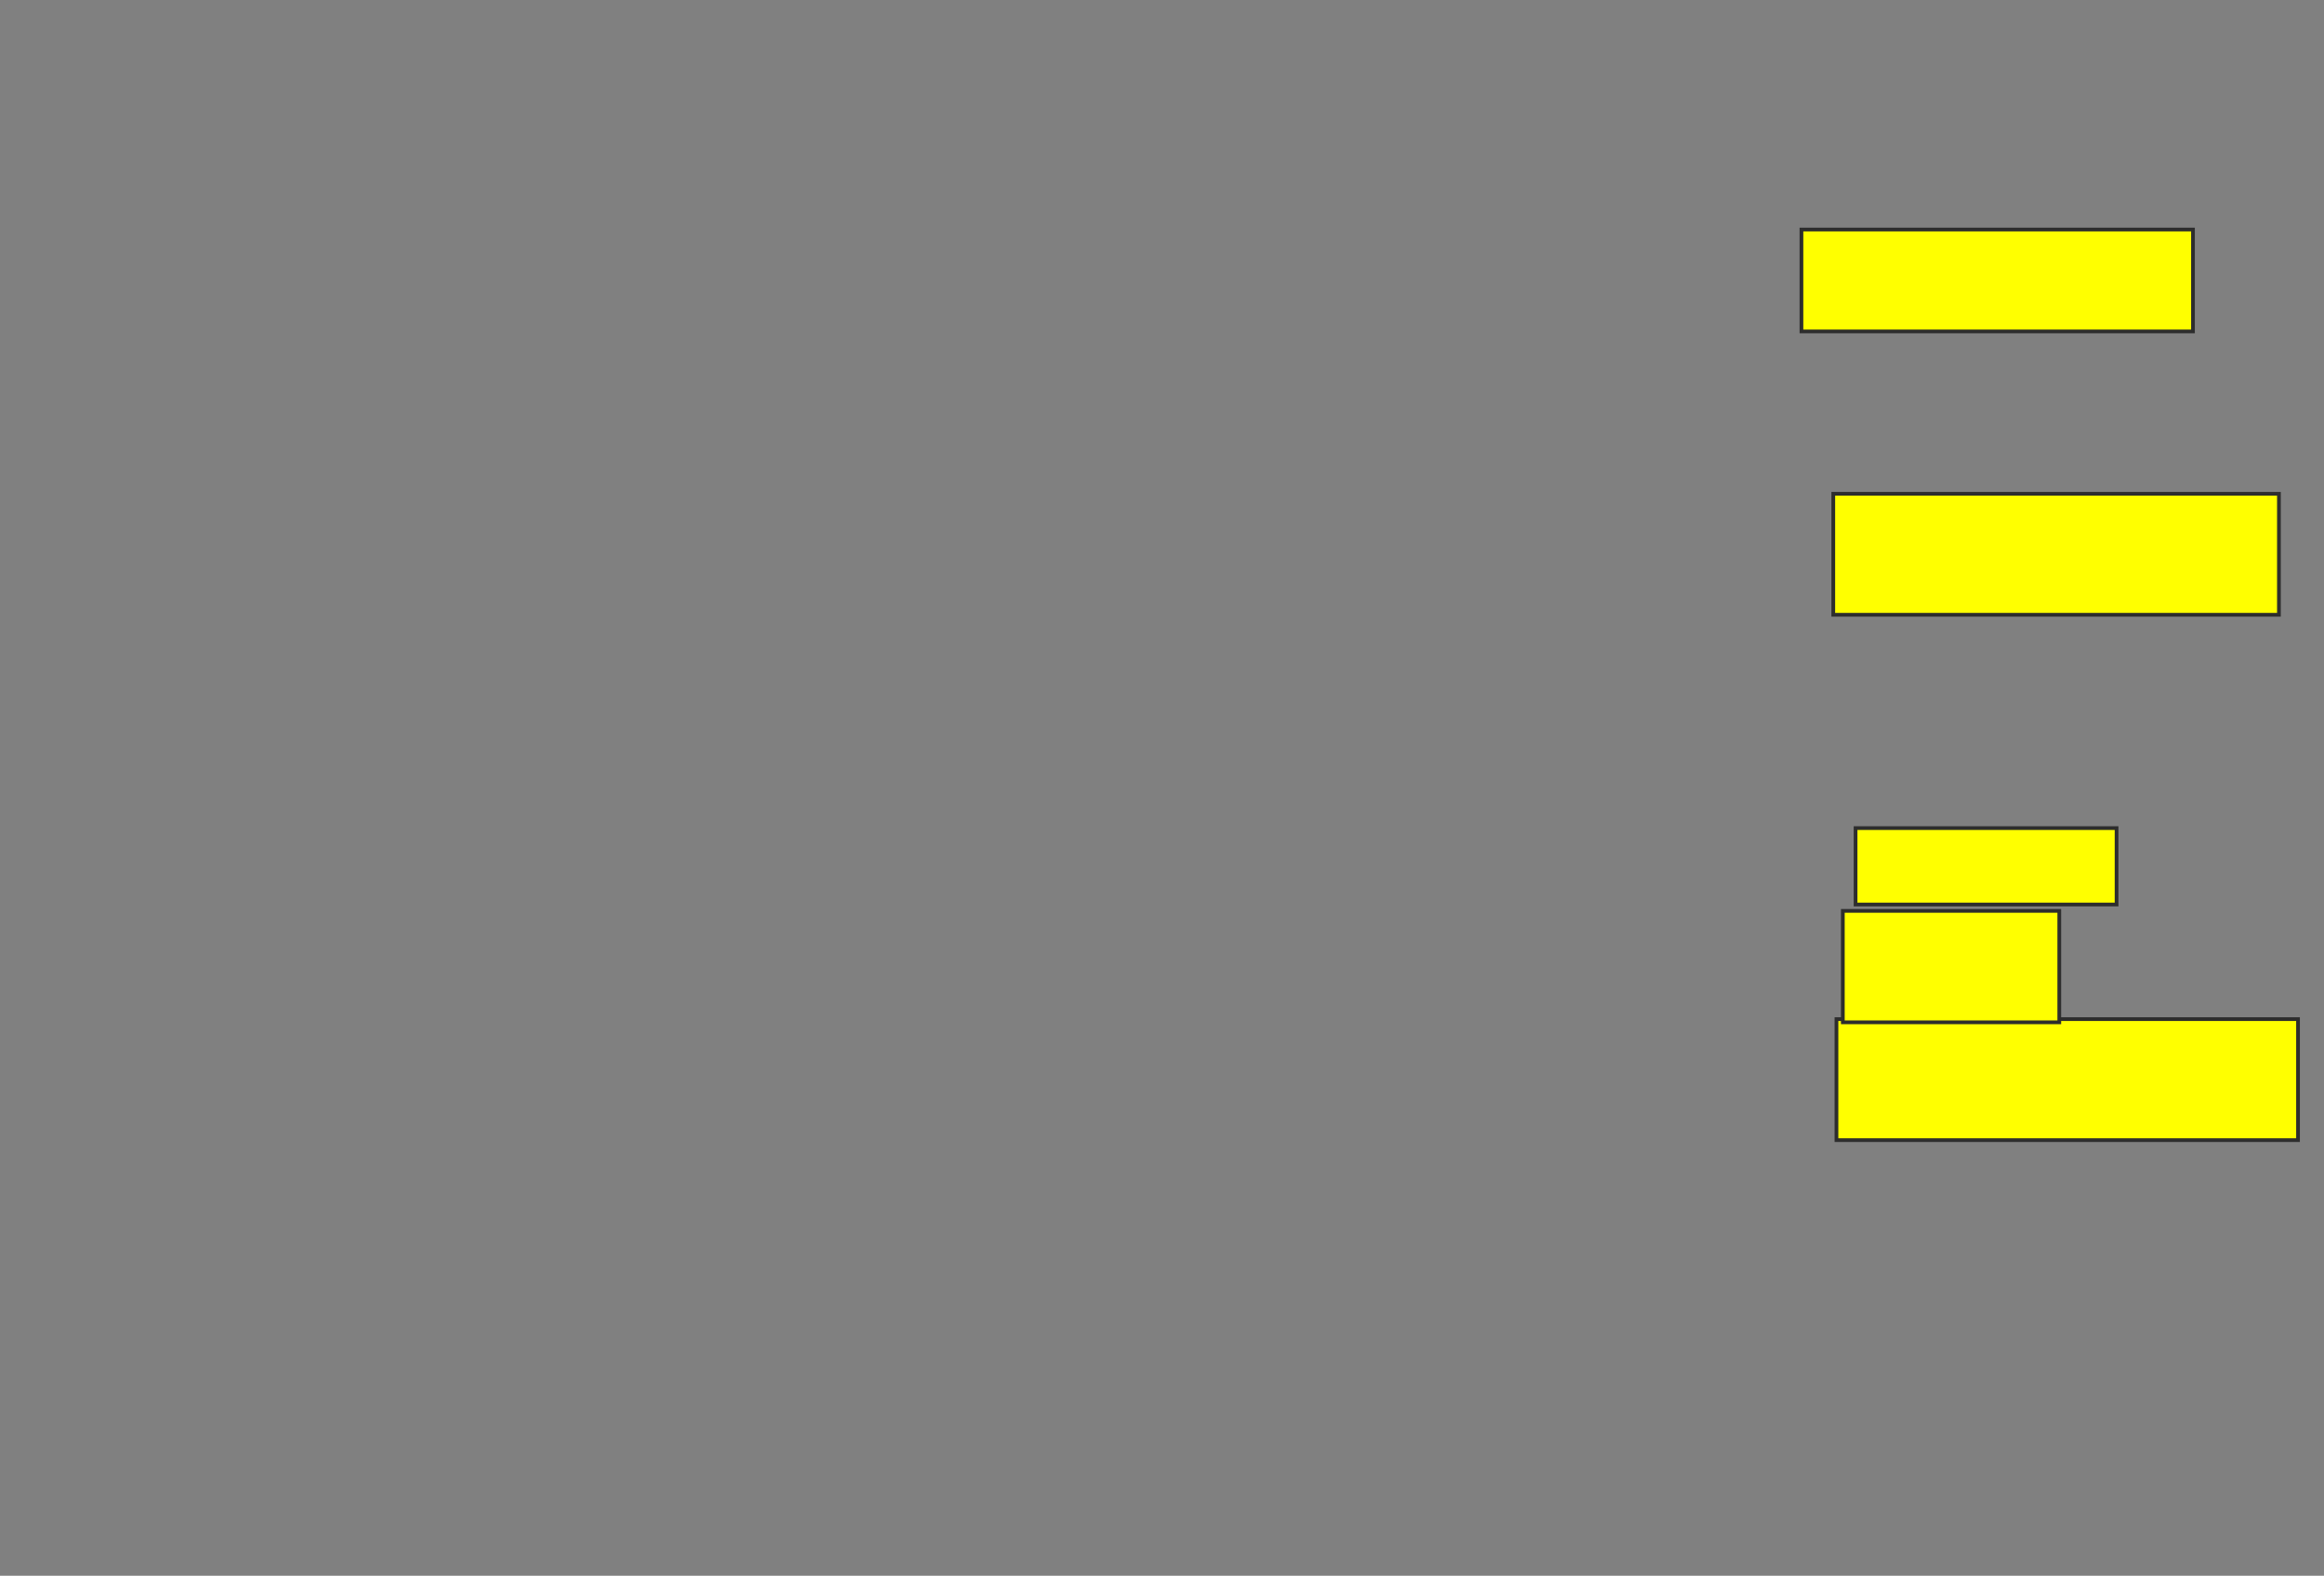<svg xmlns="http://www.w3.org/2000/svg" width="624" height="423">
 <rect width="100%" height="100%" fill="#808080" stroke="none"/>
 <!-- Created with Image Occlusion Enhanced -->
 <g>
  <title>Labels</title>
 </g>
 <g>
  <title>Masks</title>
  <rect id="c779c2b134a34c2bb31f0b550281e3d3-ao-1" height="32.479" width="123.932" y="273.581" x="493.094" stroke="#2D2D2D" fill="#ffff00"/>
  <rect id="c779c2b134a34c2bb31f0b550281e3d3-ao-2" height="29.915" width="58.12" y="244.521" x="494.803" stroke="#2D2D2D" fill="#ffff00"/>
  <rect id="c779c2b134a34c2bb31f0b550281e3d3-ao-3" height="20.513" width="70.085" y="222.299" x="498.222" stroke="#2D2D2D" fill="#ffff00"/>
  
  <rect stroke="#2D2D2D" id="c779c2b134a34c2bb31f0b550281e3d3-ao-5" height="32.479" width="119.658" y="132.556" x="492.239" fill="#ffff00"/>
  <rect id="c779c2b134a34c2bb31f0b550281e3d3-ao-6" height="27.35" width="105.128" y="61.615" x="483.692" stroke-linecap="null" stroke-linejoin="null" stroke-dasharray="null" stroke="#2D2D2D" fill="#ffff00"/>
 </g>
</svg>